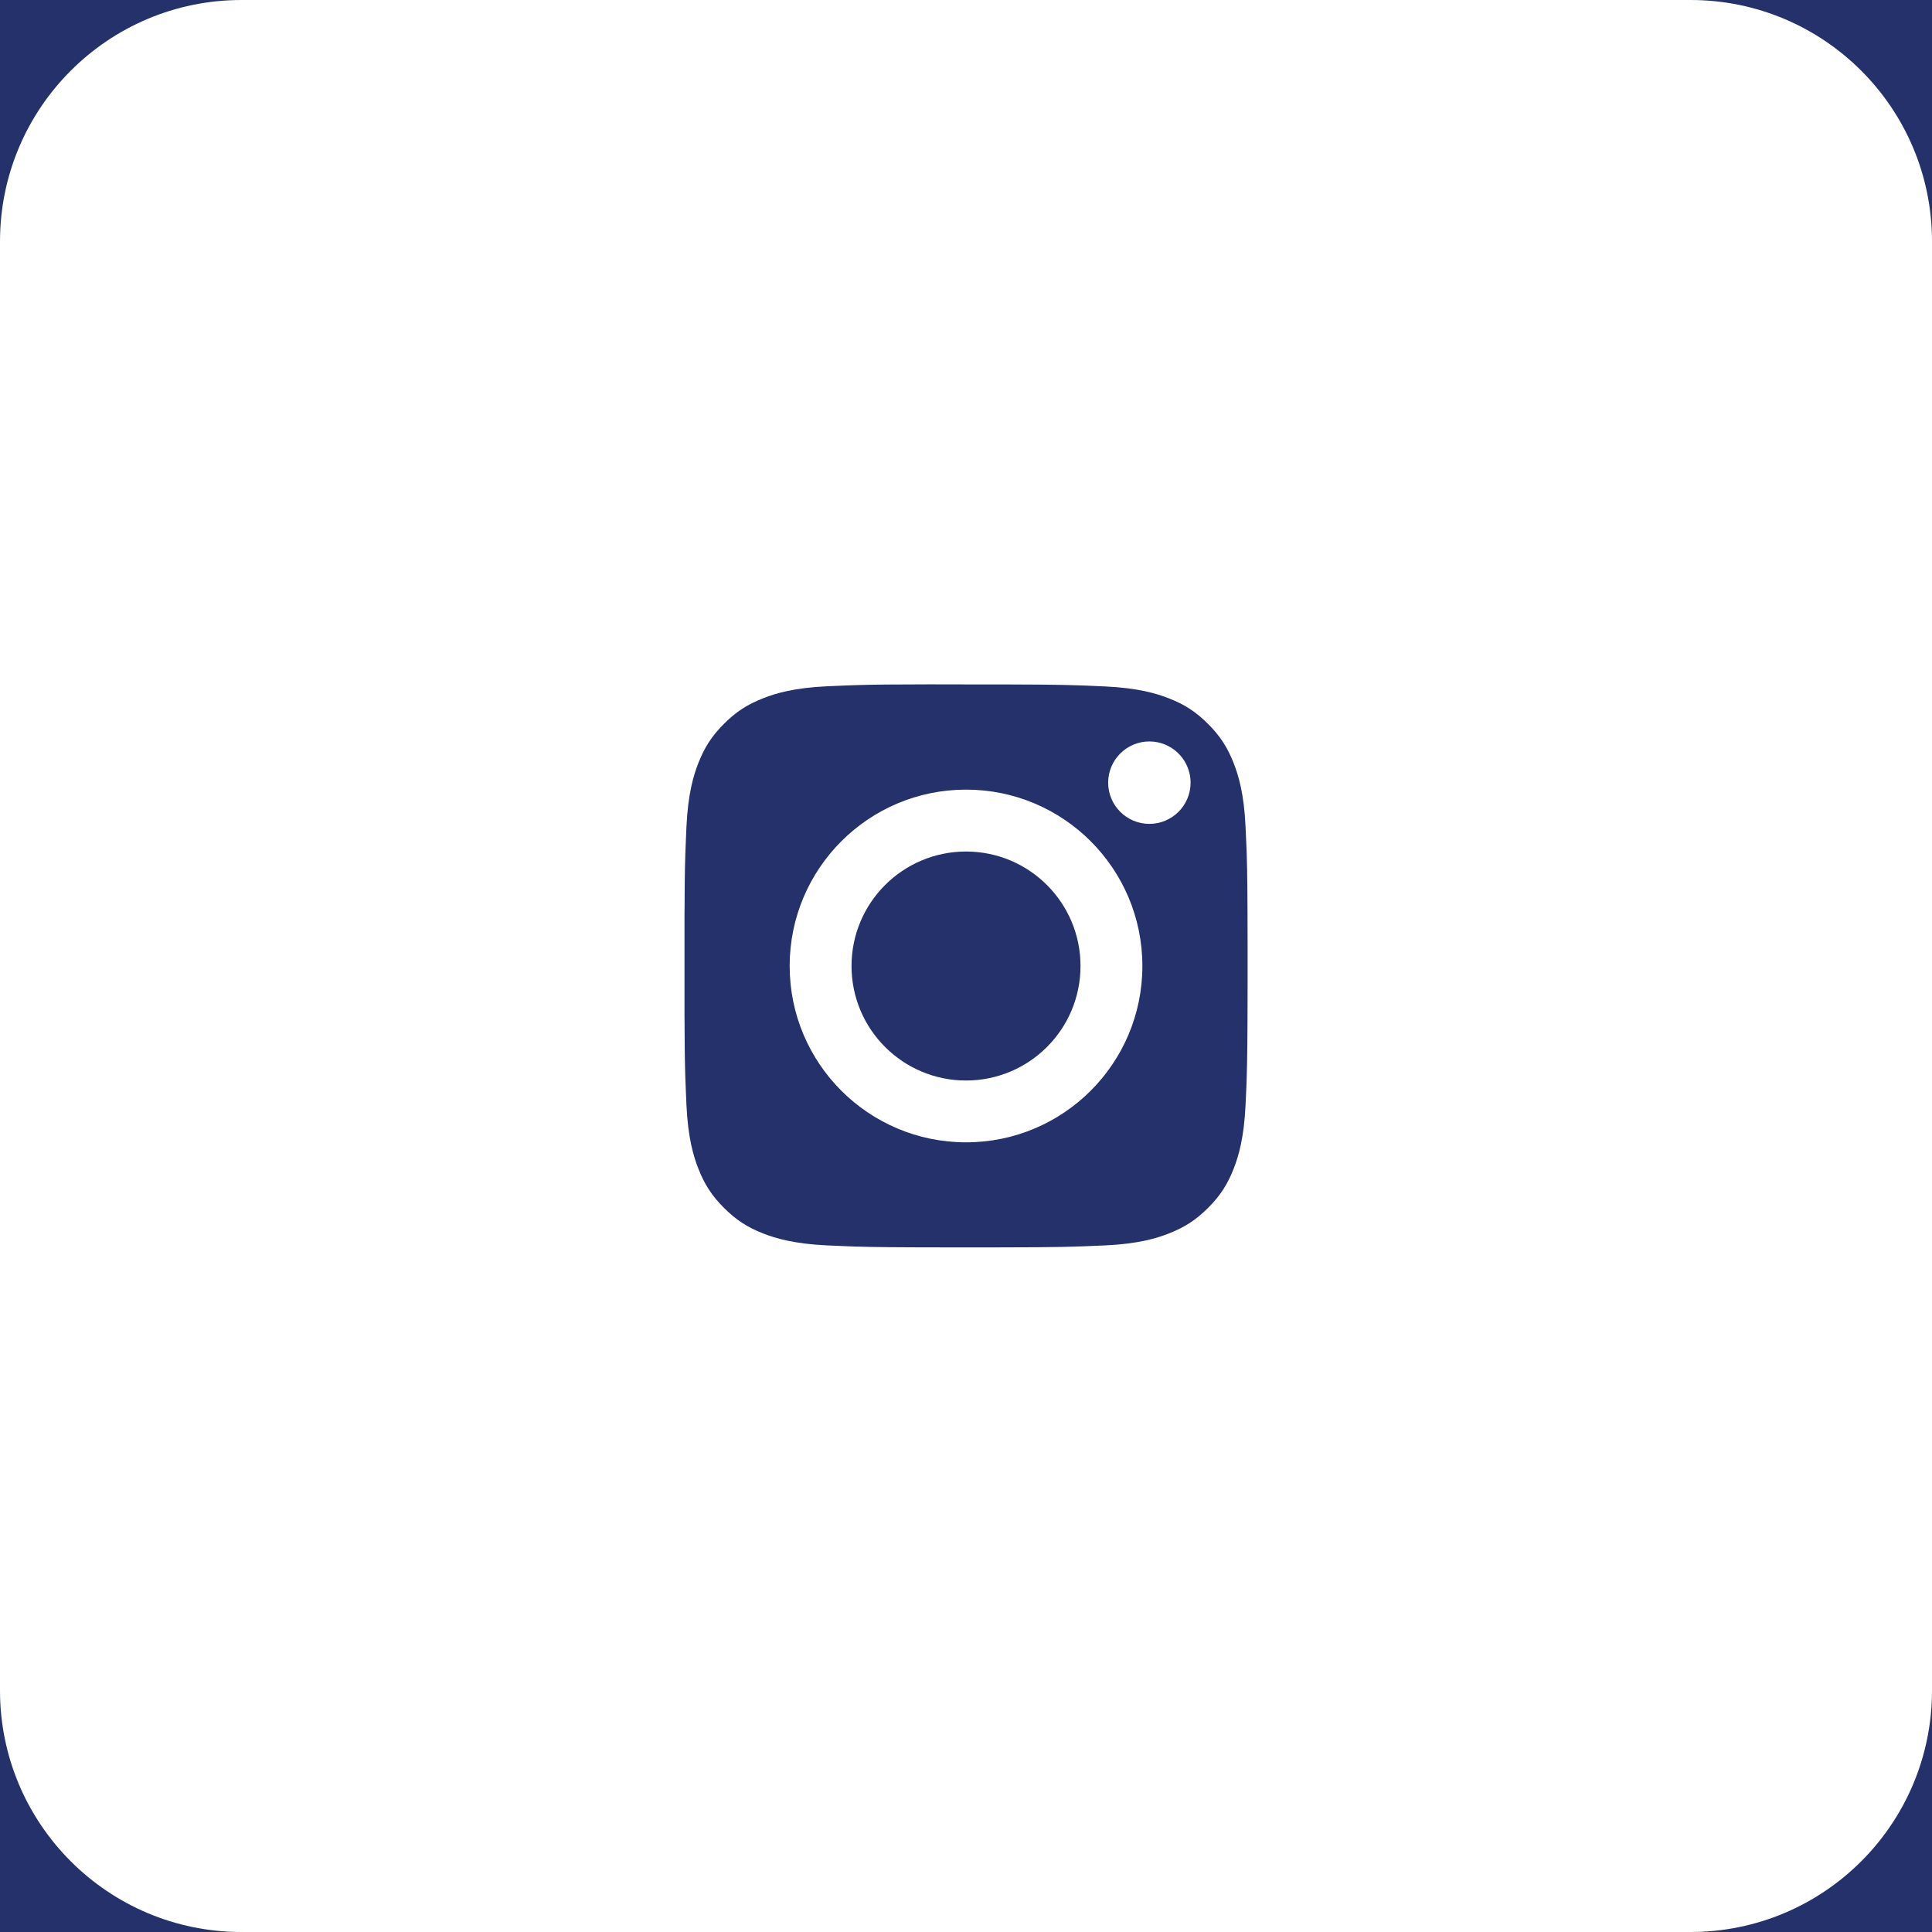 <svg viewBox="0 0 48 48" version="1.1" xmlns="http://www.w3.org/2000/svg" fill="#25316a" xmlns:xlink="http://www.w3.org/1999/xlink"><title data-v-2f176648="">14F6BD19-EACC-4BFC-9830-CD299A2BA97C</title>
    <g data-v-2f176648="" id="screens" stroke="none" stroke-width="1" fill-rule="evenodd">
        <g data-v-2f176648="" id="1-1-1-home" transform="translate(-286, -7106)">
            <rect data-v-2f176648="" x="0" y="0" width="1440" height="8514"></rect>
            <path data-v-2f176648=""
                  d="M1441,6111 L1441,6512 L1440,6512 L1440,8459 L0,8459 L0,6511 L1038,6511 L1038,6411.953 L1138.75,6411.953 L1138.75,6311.094 L1239.499,6311.094 L1239.499,6211.047 L1340.25,6211.047 L1340.25,6111 L1441,6111 Z"
                  id="Combined-Shape"></path>
            <g data-v-2f176648="" id="icon" transform="translate(219, 6752)">
                <g data-v-2f176648="" id="icons-/-social-/-fb-copy" transform="translate(67, 354)" fill="#fff">
                    <path data-v-2f176648=""
                          d="M42,0 C45.314,-6.08718376e-16 48,2.686 48,6 L48,42 C48,45.314 45.314,48 42,48 L6,48 C2.686,48 4.05812251e-16,45.314 0,42 L0,6 C-4.05812251e-16,2.686 2.686,6.08718376e-16 6,0 L42,0 Z M23.235,17.002 C22.206,17.003 21.715,17.008 21.284,17.021 L21.284,17.021 L21.051,17.029 C20.896,17.035 20.738,17.042 20.553,17.05 C19.721,17.089 19.269,17.227 18.968,17.345 C18.57,17.5 18.285,17.684 17.987,17.983 C17.688,18.282 17.503,18.566 17.348,18.964 C17.231,19.265 17.092,19.717 17.054,20.549 C17.046,20.736 17.039,20.896 17.033,21.053 L17.033,21.053 L17.026,21.241 C17.014,21.619 17.009,22.032 17.006,22.81 L17.006,22.81 L17.006,25.183 C17.009,25.961 17.014,26.374 17.026,26.753 L17.026,26.753 L17.033,26.94 C17.039,27.097 17.046,27.257 17.054,27.445 C17.092,28.277 17.231,28.728 17.348,29.029 C17.503,29.427 17.688,29.711 17.987,30.009 C18.285,30.308 18.57,30.493 18.968,30.648 C19.269,30.764 19.721,30.903 20.553,30.942 C20.74,30.95 20.9,30.957 21.057,30.963 L21.057,30.963 L21.245,30.97 C21.717,30.985 22.245,30.99 23.471,30.991 L24.789,30.991 C26.36,30.989 26.666,30.977 27.449,30.942 C28.281,30.904 28.733,30.765 29.033,30.648 C29.432,30.493 29.715,30.308 30.014,30.01 C30.313,29.711 30.498,29.428 30.653,29.029 C30.769,28.729 30.908,28.277 30.946,27.445 C30.954,27.28 30.96,27.137 30.966,26.998 L30.973,26.791 C30.989,26.308 30.995,25.786 30.996,24.527 L30.996,24.527 L30.996,23.469 C30.995,22.243 30.99,21.716 30.975,21.243 L30.975,21.243 L30.968,21.055 C30.962,20.898 30.955,20.738 30.946,20.551 C30.909,19.719 30.769,19.267 30.653,18.967 C30.498,18.569 30.313,18.284 30.014,17.986 C29.716,17.687 29.432,17.502 29.033,17.347 C28.733,17.231 28.281,17.092 27.449,17.054 C26.699,17.019 26.387,17.008 24.985,17.005 L24.985,17.005 L23.726,17.004 L23.726,17.004 L23.235,17.004 Z M24.001,19.618 C26.421,19.618 28.382,21.58 28.382,24 C28.382,26.42 26.421,28.381 24.001,28.381 C21.581,28.381 19.619,26.42 19.619,24 C19.619,21.58 21.581,19.618 24.001,19.618 Z M24.001,21.156 C22.43,21.156 21.156,22.429 21.156,24 C21.156,25.571 22.43,26.845 24.001,26.845 C25.572,26.845 26.845,25.571 26.845,24 C26.845,22.429 25.572,21.156 24.001,21.156 Z M28.556,18.421 L28.667,18.427 C29.18,18.483 29.58,18.917 29.58,19.445 C29.58,20.01 29.121,20.469 28.556,20.469 C27.991,20.469 27.532,20.01 27.532,19.445 C27.532,18.88 27.991,18.421 28.556,18.421 L28.556,18.421 Z"
                          id="icons-/-social-/-in"></path>
                </g>
            </g>
        </g>
    </g>
</svg>

